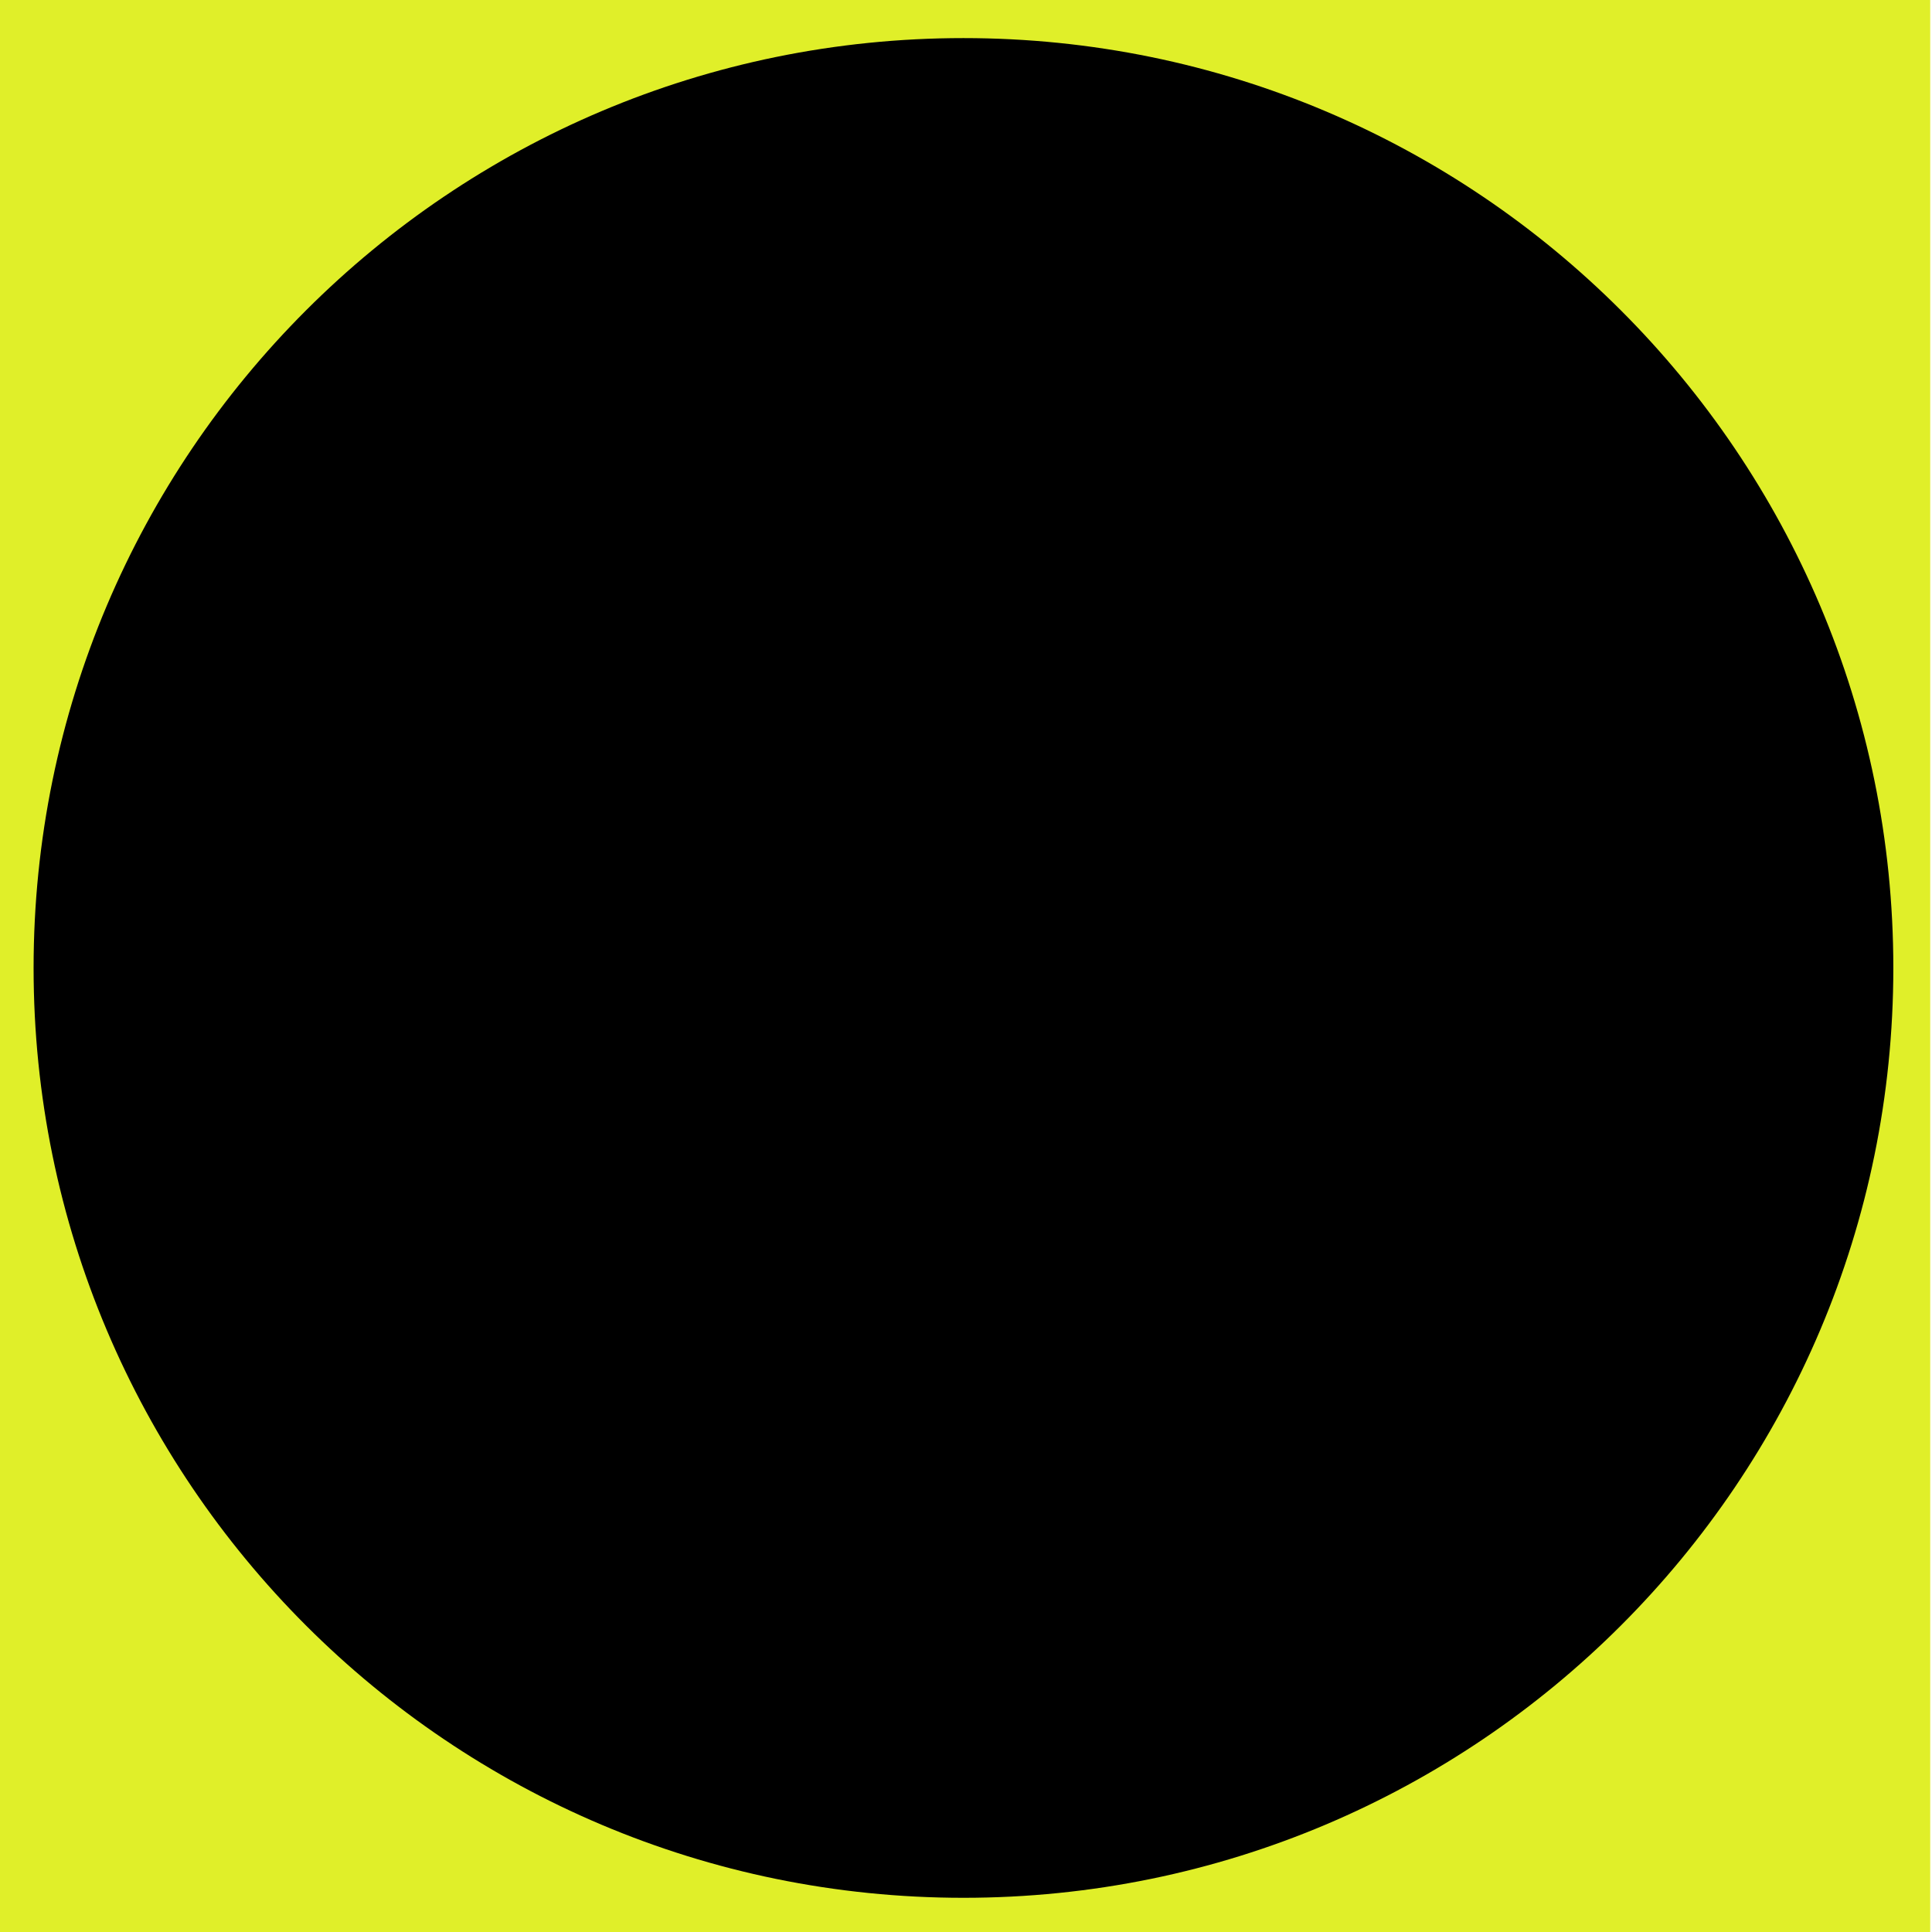 <svg width="67" height="67" viewBox="0 0 67 67" fill="none" xmlns="http://www.w3.org/2000/svg">
    <path d="M66.938 0H0v67h66.938V0z" fill="#E0EF29"/>
    <path d="M33.412 65.814c17.81 0 32.247-14.437 32.247-32.247 0-17.809-14.438-32.246-32.247-32.246-17.81 0-32.247 14.437-32.247 32.246 0 17.81 14.438 32.247 32.247 32.247z" fill="#000"/>
</svg>

